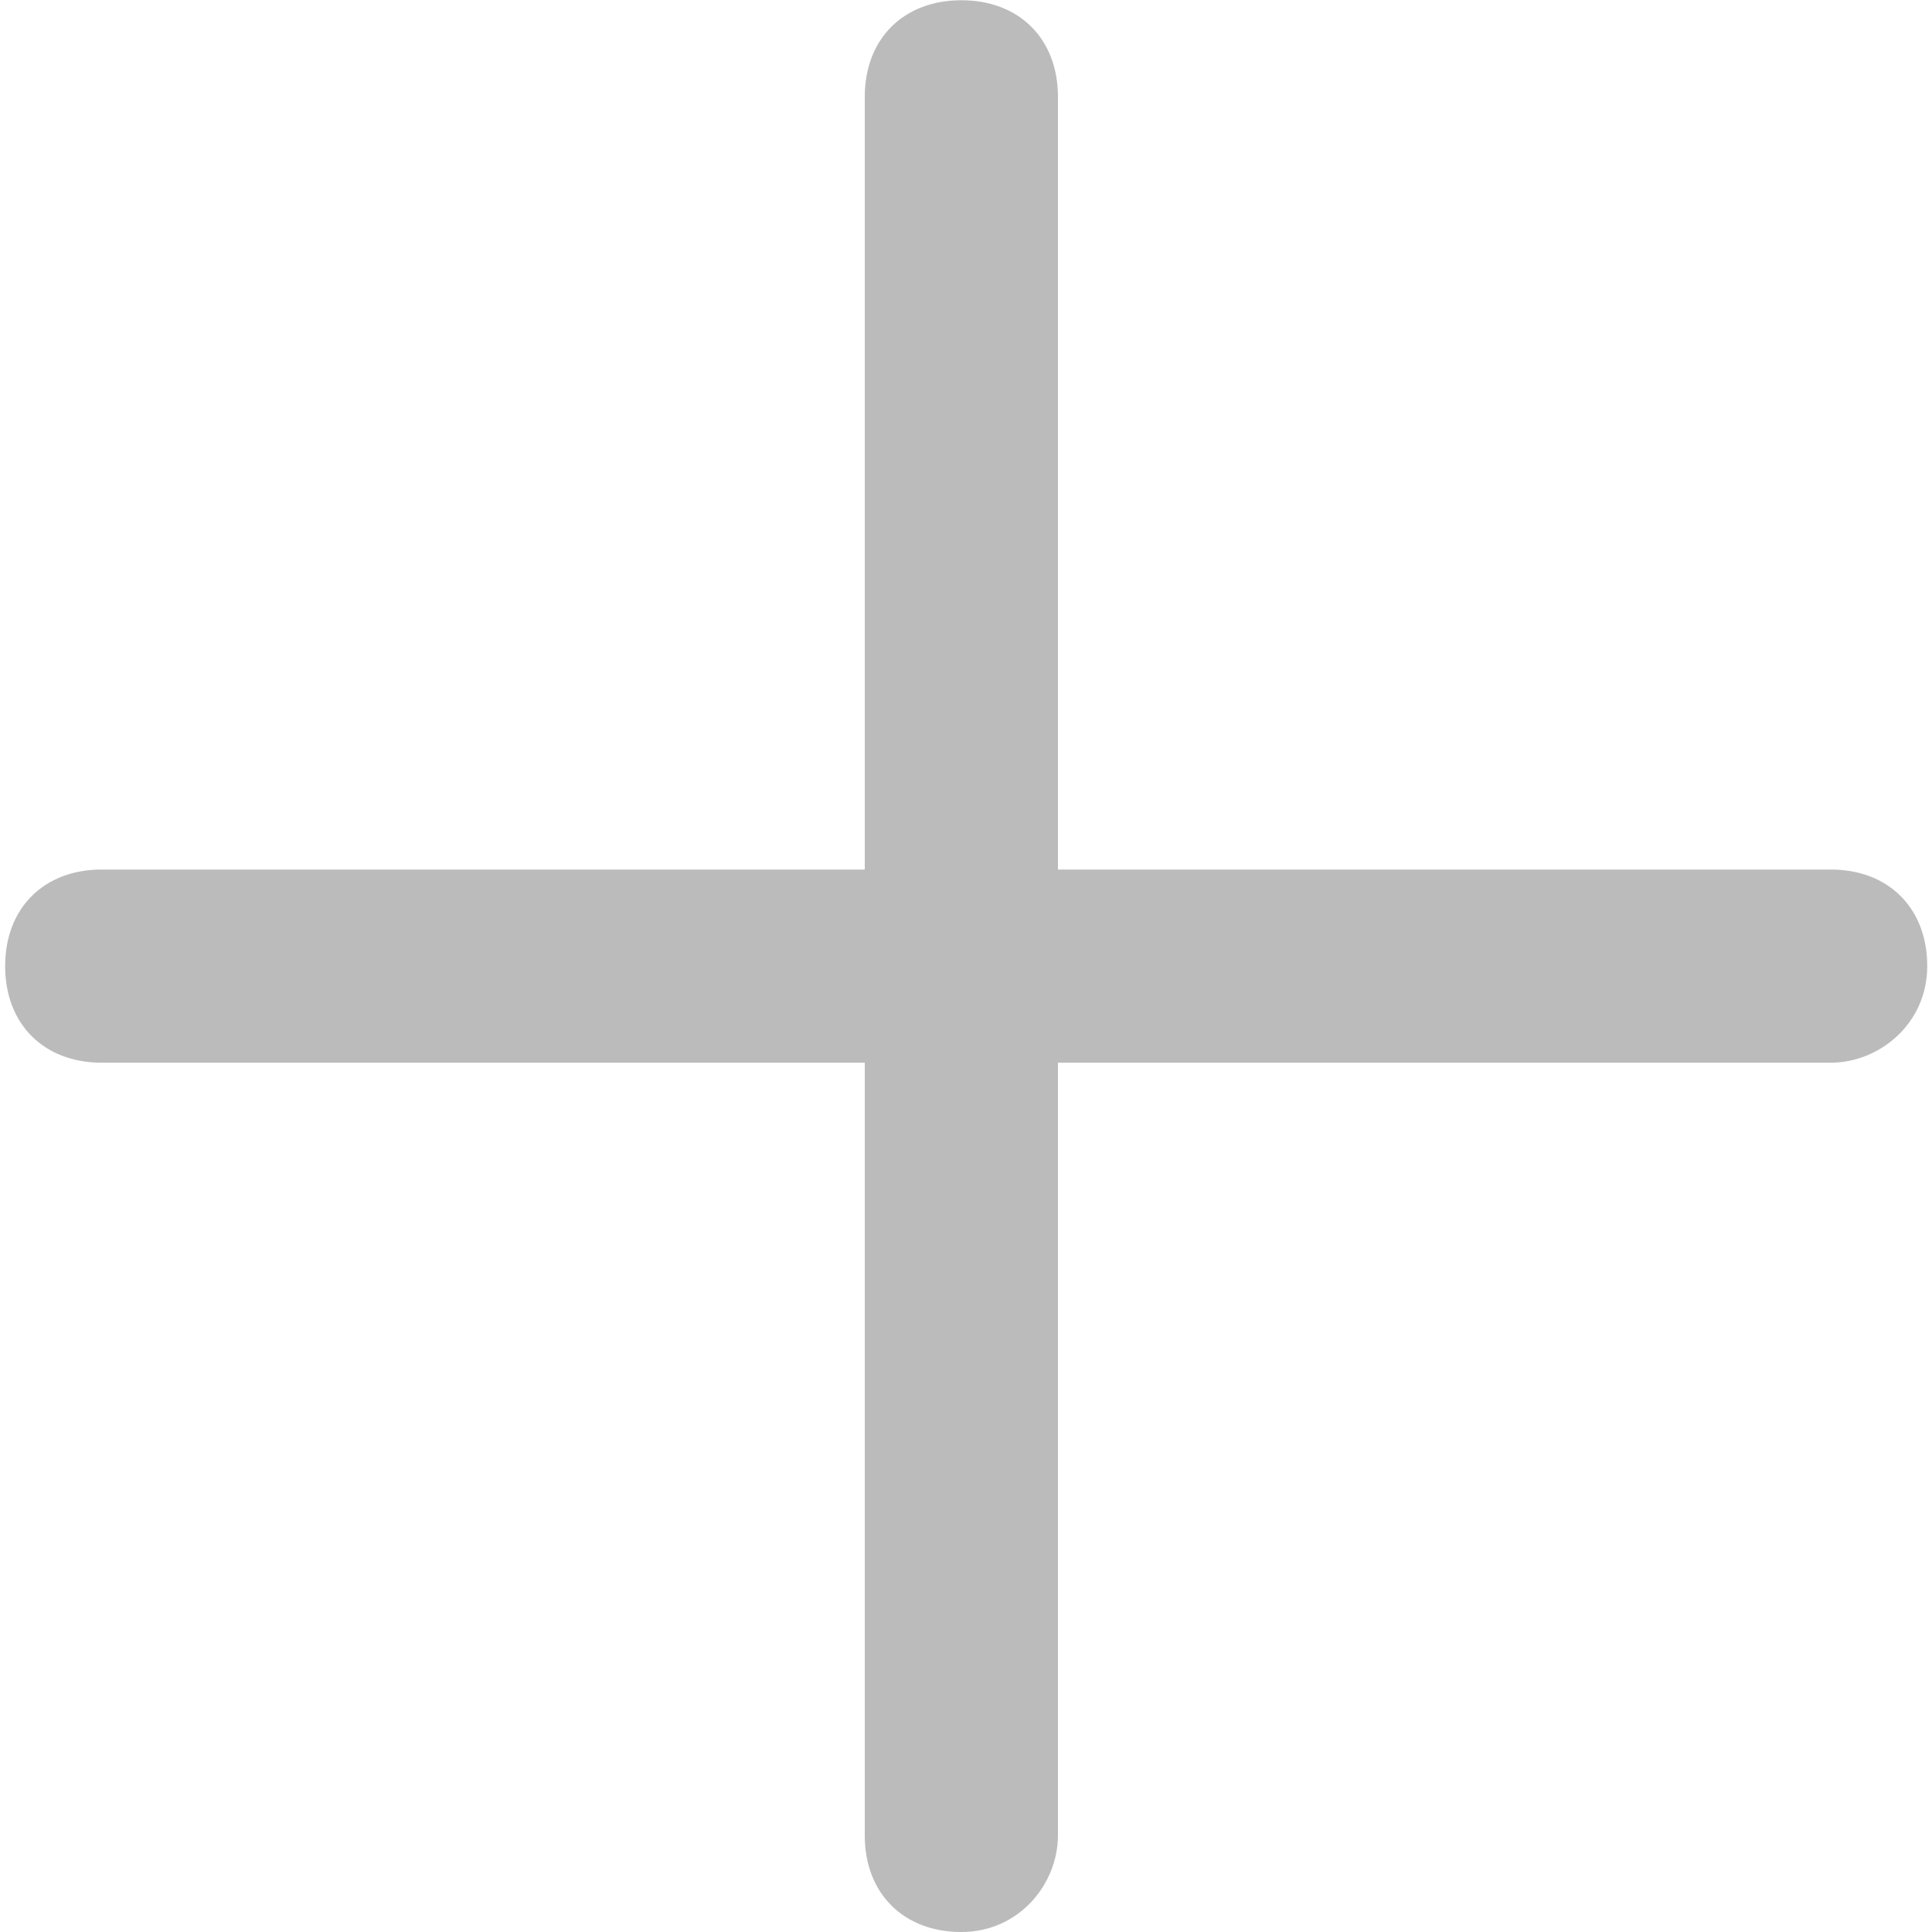 <?xml version="1.0" standalone="no"?><!DOCTYPE svg PUBLIC "-//W3C//DTD SVG 1.1//EN" "http://www.w3.org/Graphics/SVG/1.1/DTD/svg11.dtd"><svg t="1753272708769" class="icon" viewBox="0 0 1024 1024" version="1.1" xmlns="http://www.w3.org/2000/svg" p-id="1612" xmlns:xlink="http://www.w3.org/1999/xlink" width="200" height="200"><path d="M970.282 563.258H53.918c-30.716 0-51.194-20.477-51.194-51.194 0-30.716 20.477-51.194 51.194-51.194h916.364c30.716 0 51.194 20.477 51.194 51.194 0 30.716-25.597 51.194-51.194 51.194z m0 0" fill="#bbb" p-id="1613"></path><path d="M509.54 1024c-30.716 0-51.194-20.477-51.194-51.194V51.323c0-30.716 20.477-51.194 51.194-51.194 30.716 0 51.194 20.477 51.194 51.194v921.483c0 25.597-20.477 51.194-51.194 51.194z m0 0" fill="#bbb" p-id="1614"></path></svg>